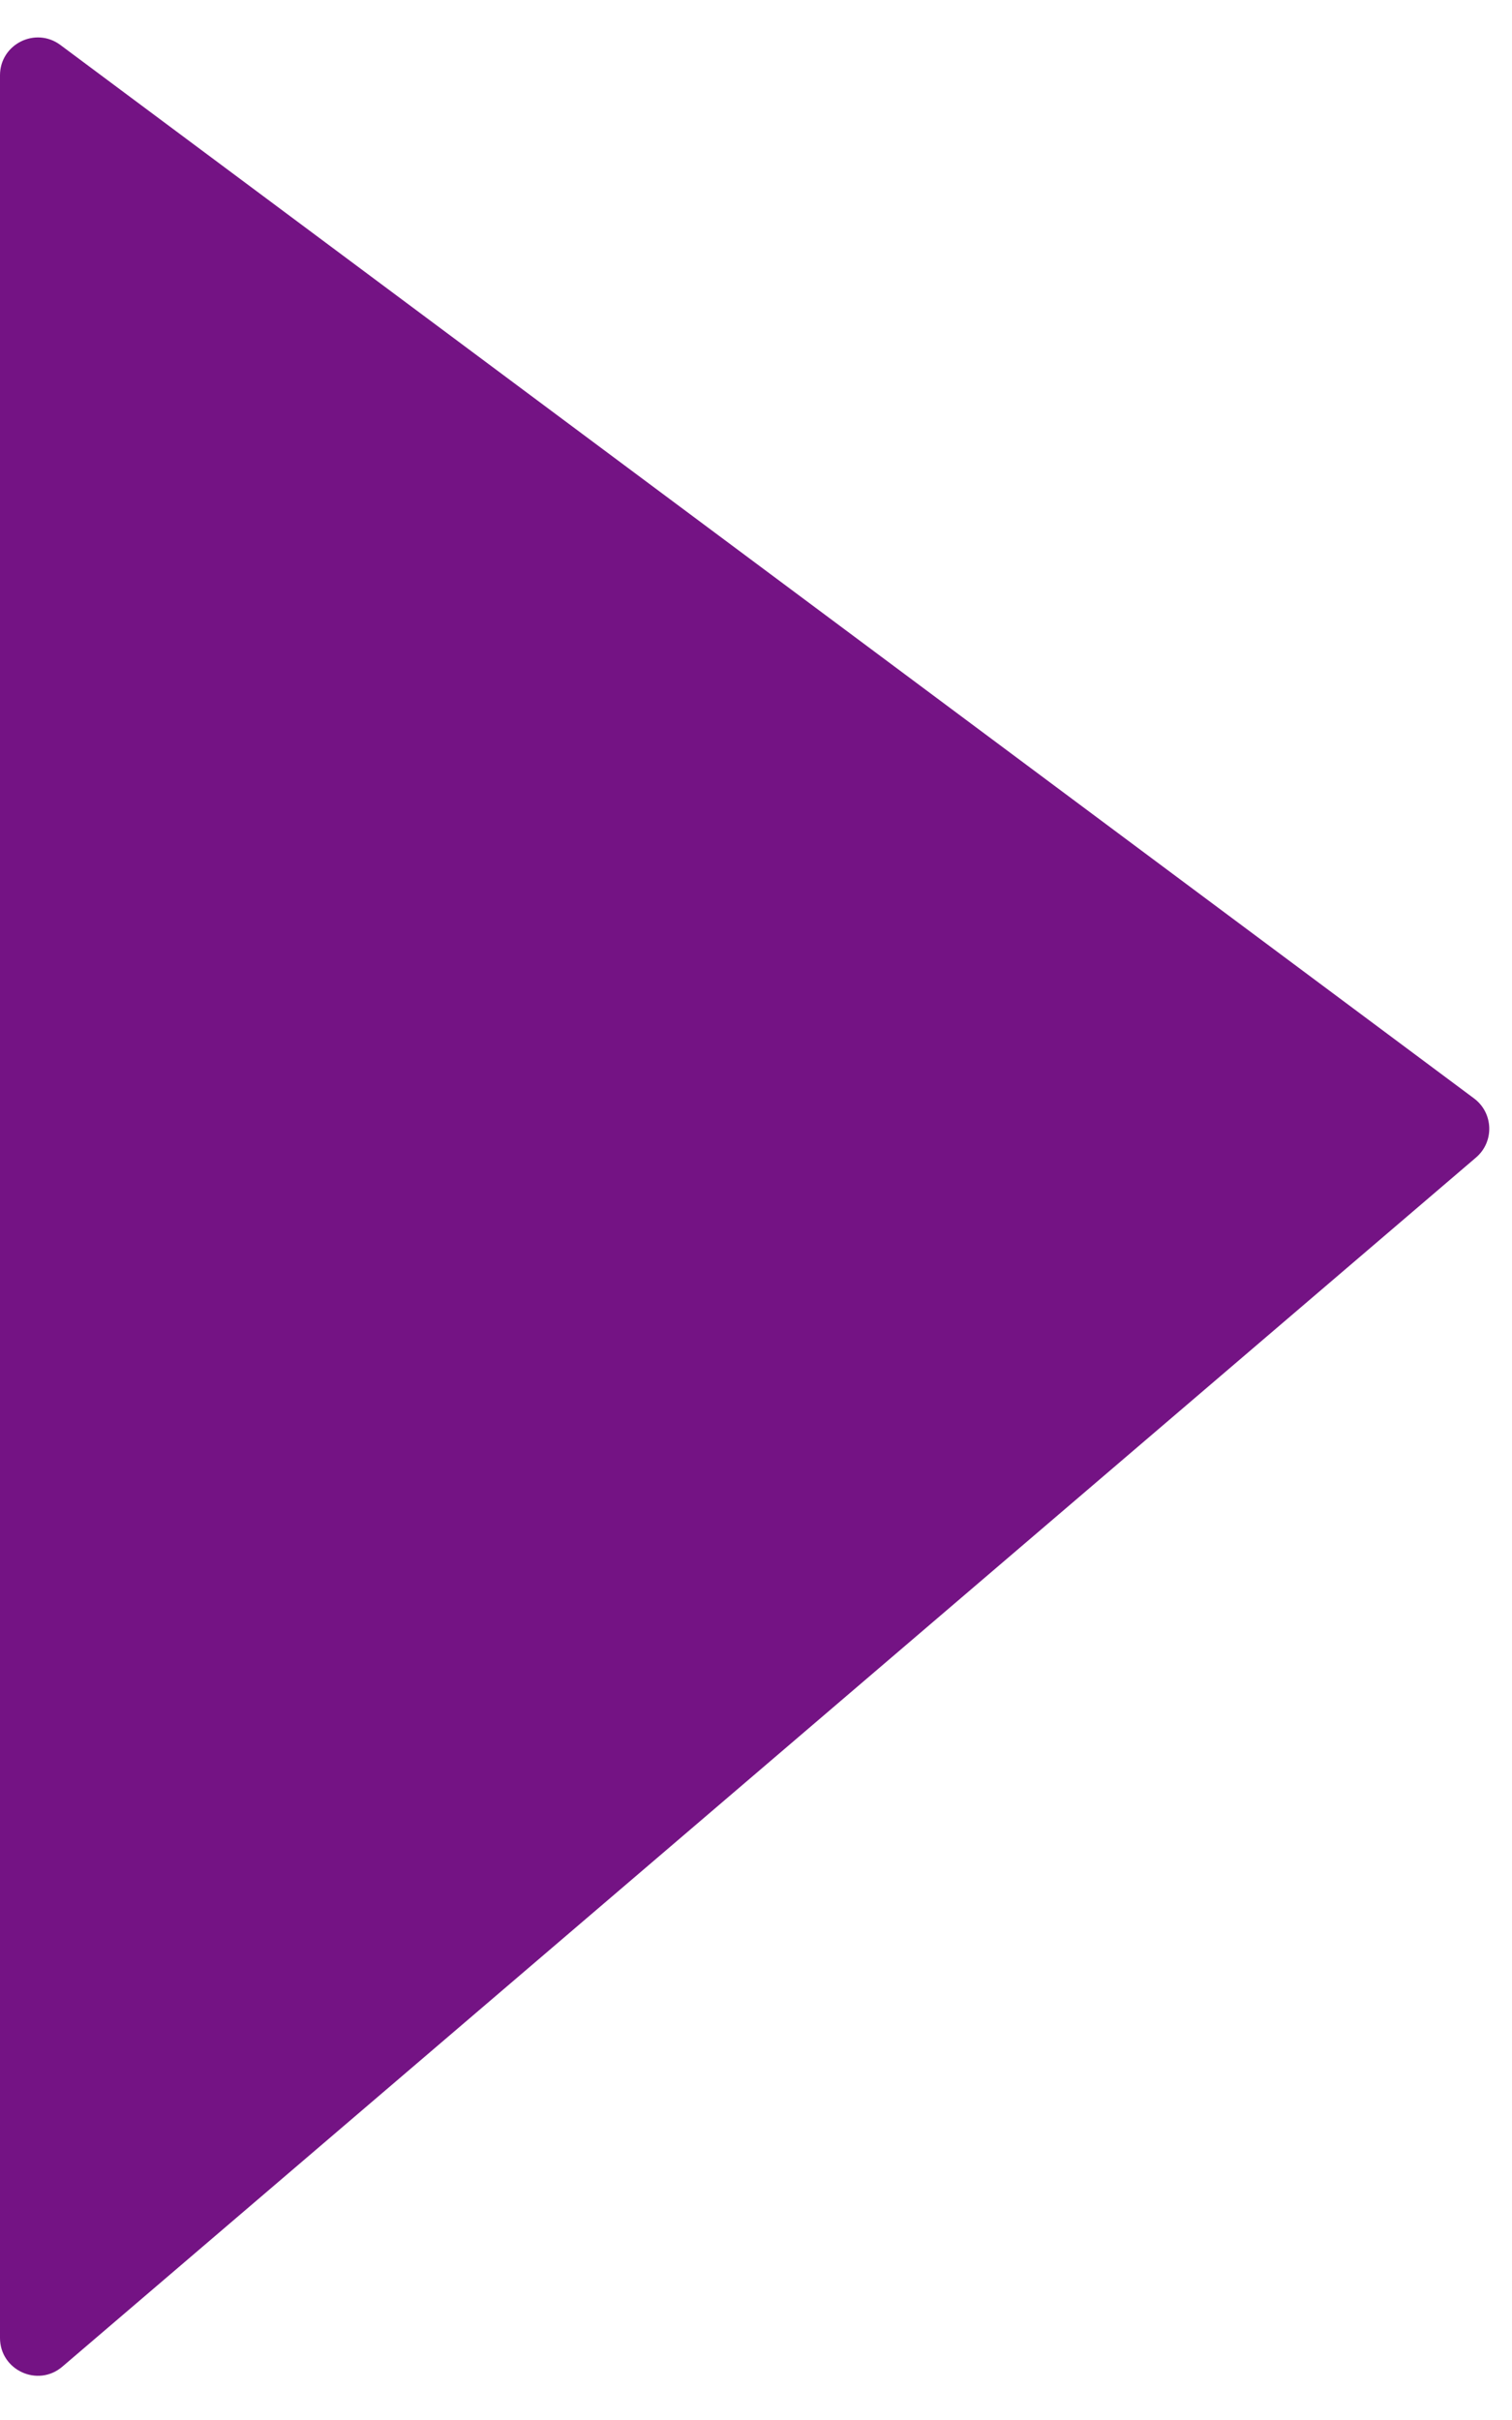 <svg width="30" height="48" viewBox="0 0 30 48" fill="none" xmlns="http://www.w3.org/2000/svg">
<path d="M29.247 21.787L1.198 0.892C0.703 0.524 0 0.877 0 1.494V46.372C0 47.012 0.751 47.358 1.237 46.942L29.286 22.959C29.652 22.646 29.633 22.075 29.247 21.787Z" fill="#741384"/>
</svg>
